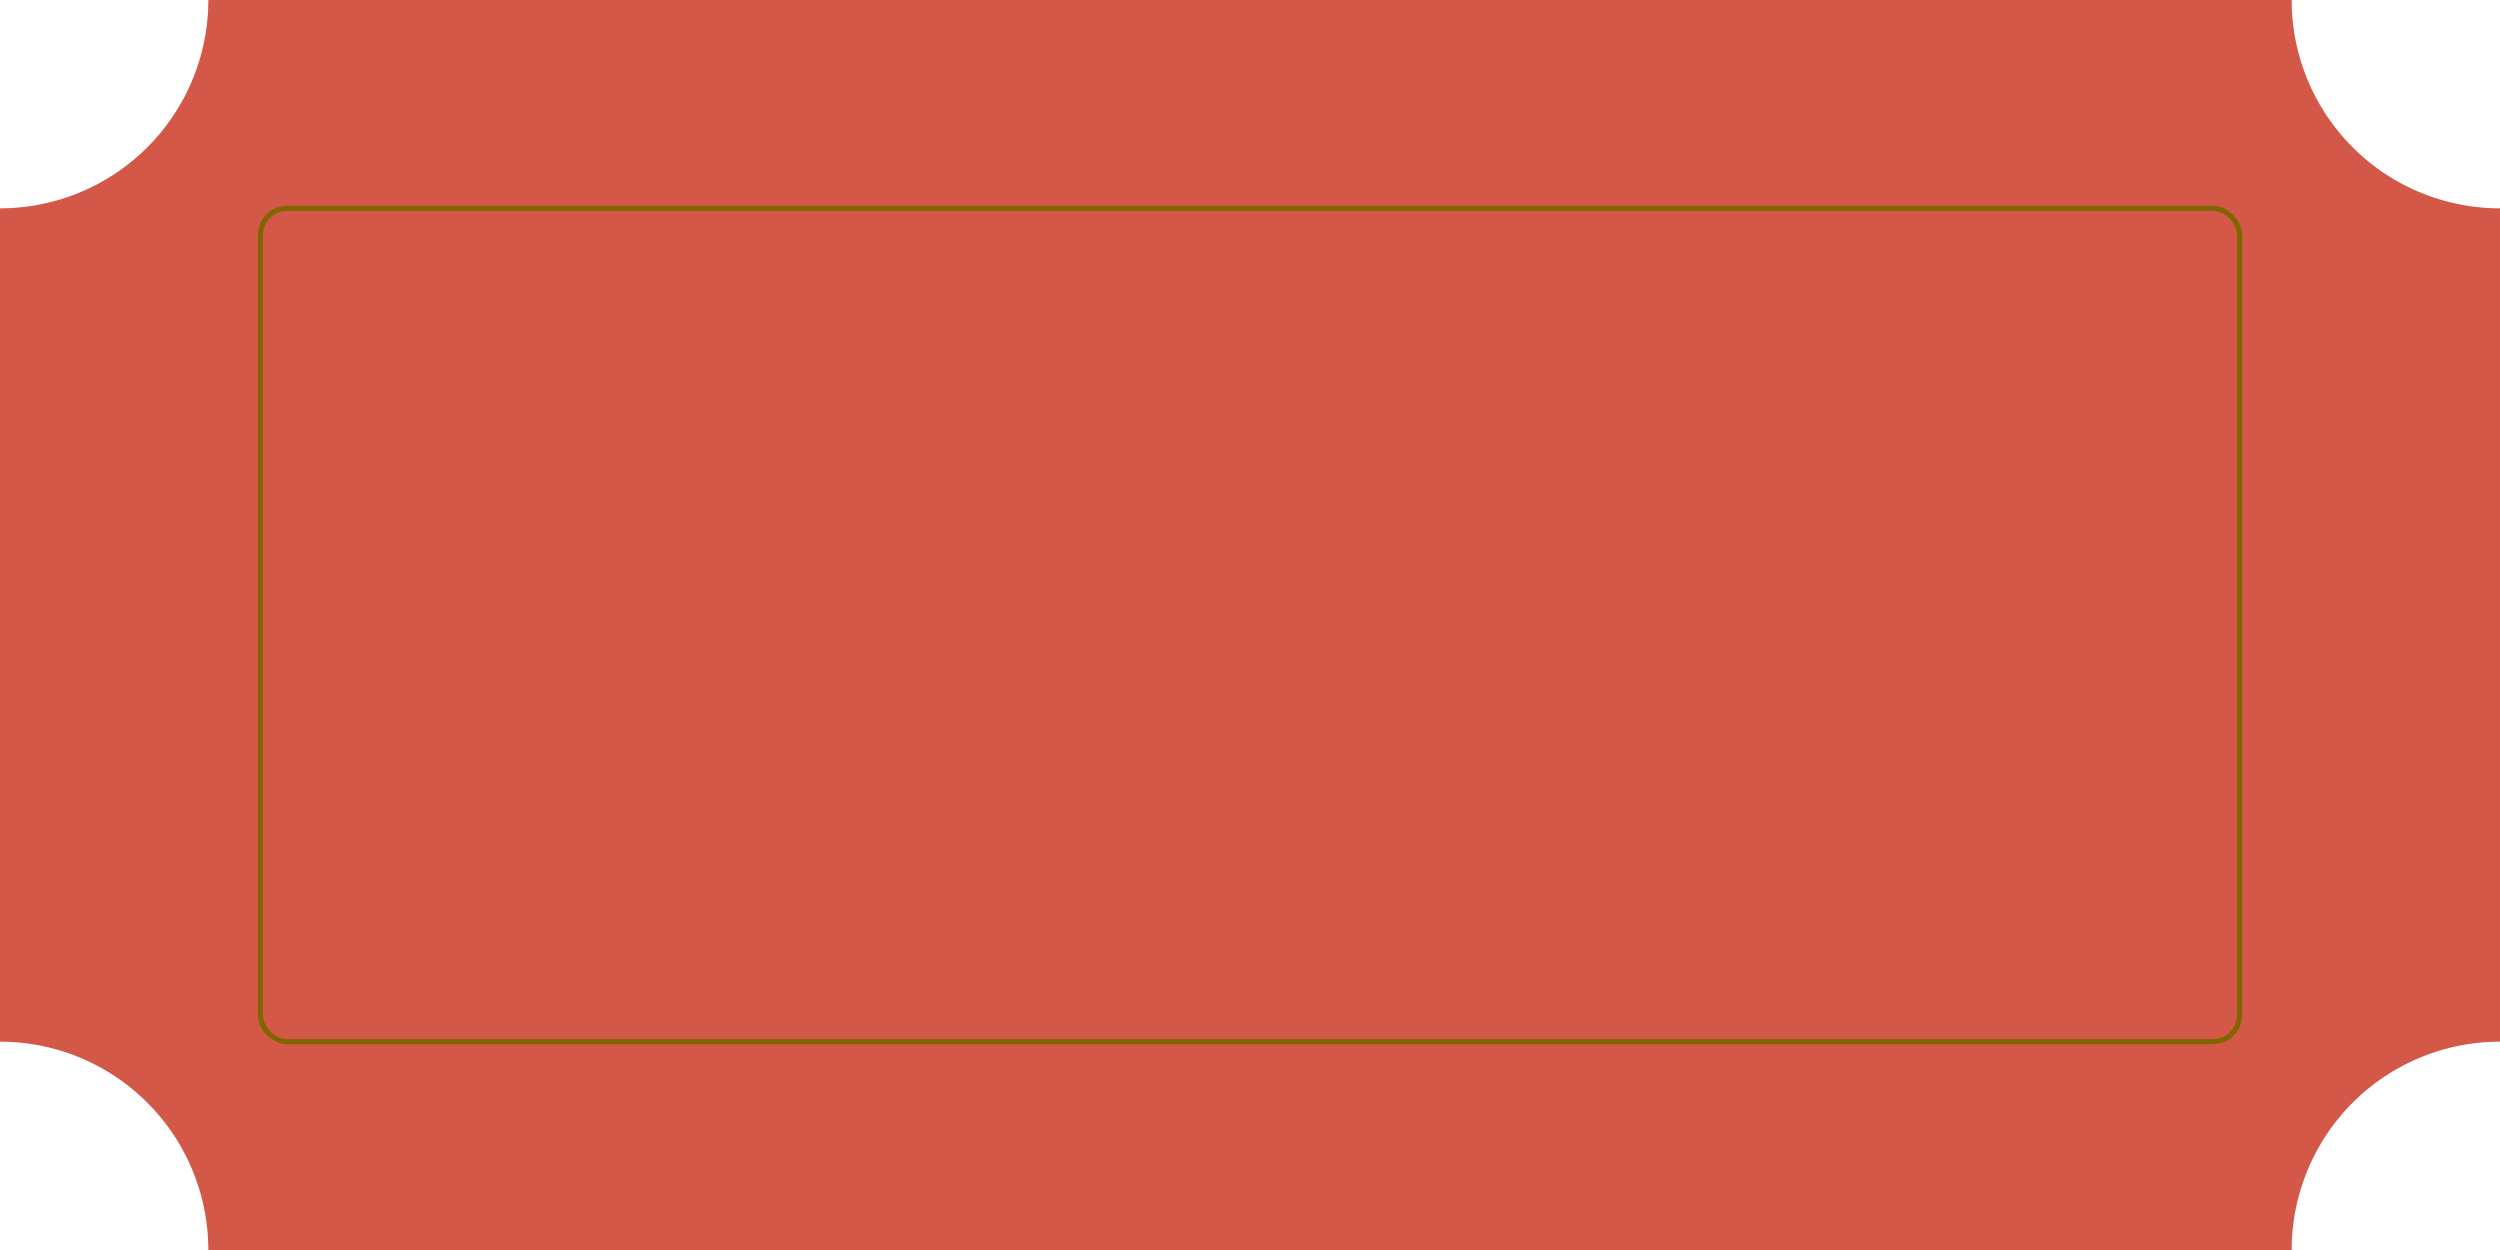 <?xml version="1.0" encoding="UTF-8" standalone="no"?>
<!-- Created with Inkscape (http://www.inkscape.org/) -->

<svg
   viewBox="0 0 1200 600"
   version="1.1"
   id="svg1"
   height="600"
   width="1200"
   inkscape:version="1.3 (0e150ed, 2023-07-21)"
   sodipodi:docname="ticket-red.svg"
   xmlns:inkscape="http://www.inkscape.org/namespaces/inkscape"
   xmlns:sodipodi="http://sodipodi.sourceforge.net/DTD/sodipodi-0.dtd"
   xmlns="http://www.w3.org/2000/svg"
   xmlns:svg="http://www.w3.org/2000/svg">
  <sodipodi:namedview
     id="namedview1"
     pagecolor="#ffffff"
     bordercolor="#111111"
     borderopacity="1"
     inkscape:showpageshadow="0"
     inkscape:pageopacity="0"
     inkscape:pagecheckerboard="1"
     inkscape:deskcolor="#d1d1d1"
     inkscape:document-units="px"
     inkscape:zoom="0.5"
     inkscape:cx="683"
     inkscape:cy="384"
     inkscape:window-width="1392"
     inkscape:window-height="1027"
     inkscape:window-x="264"
     inkscape:window-y="25"
     inkscape:window-maximized="0"
     inkscape:current-layer="svg1" />
  <defs
     id="defs1" />
  <g
     id="layer1">
    <path
       id="rect1"
       style="fill:#d35847;stroke-width:1.757;stroke:none;fill-opacity:1"
       d="M 100 0 A 100 100 0 0 1 0 100 L 0 500 A 100 100 0 0 1 100 600 L 1100 600 A 100 100 0 0 1 1200 500 L 1200 100 A 100 100 0 0 1 1100 0 L 100 0 z " />
    <rect
       style="fill:none;stroke:#806600;stroke-width:2.457;stroke-dasharray:none"
       id="rect4"
       width="950"
       height="400"
       x="125"
       y="100"
       ry="12.735" />
  </g>
</svg>
